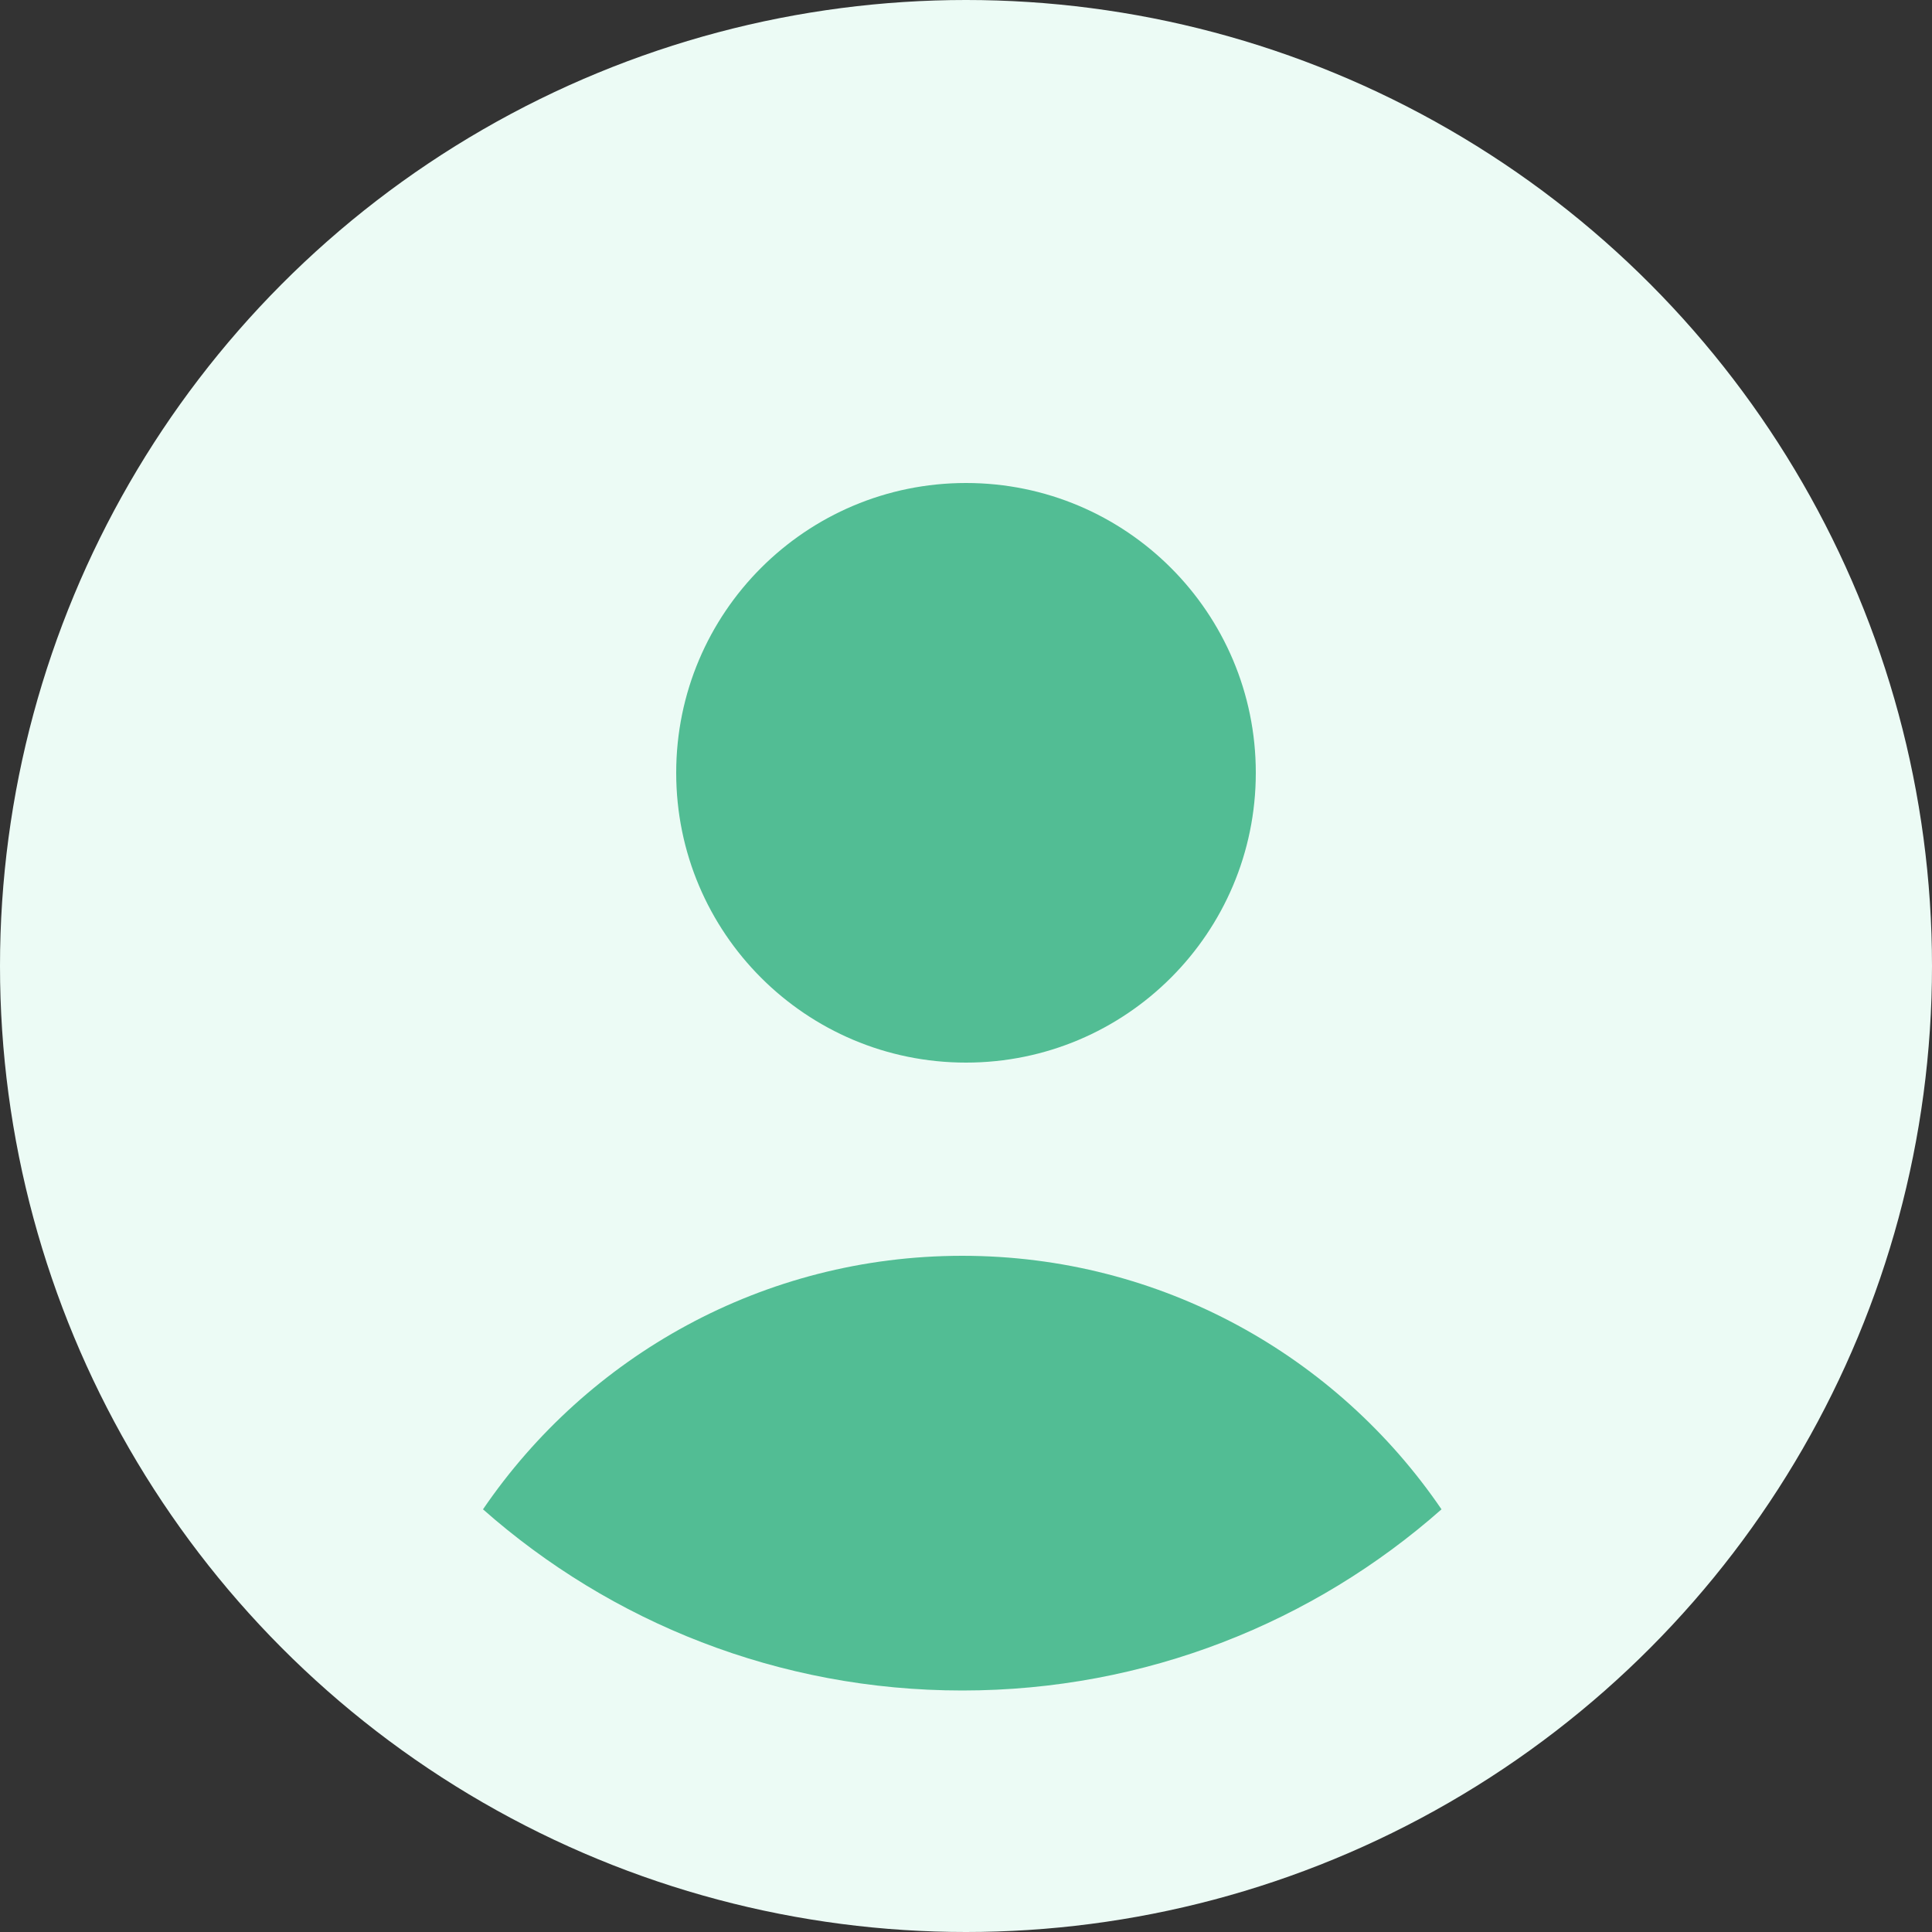 <svg width="40" height="40" viewBox="0 0 40 40" fill="none" xmlns="http://www.w3.org/2000/svg">
<rect x="0" y="0" width="40" height="40" fill="#333333" stroke="none"/>
<circle cx="20" cy="20" r="20" fill="#ECFBF5"/>
<path fill-rule="evenodd" clip-rule="evenodd" d="M20 22C23.314 22 26 19.314 26 16C26 12.686 23.314 10 20 10C16.686 10 14 12.686 14 16C14 19.314 16.686 22 20 22ZM19.923 26C15.798 26 12.16 28.081 10 31.249C12.644 33.584 16.118 35 19.923 35C23.727 35 27.201 33.584 29.845 31.249C27.685 28.081 24.047 26 19.923 26Z" fill="#52BD94"/>
</svg>
